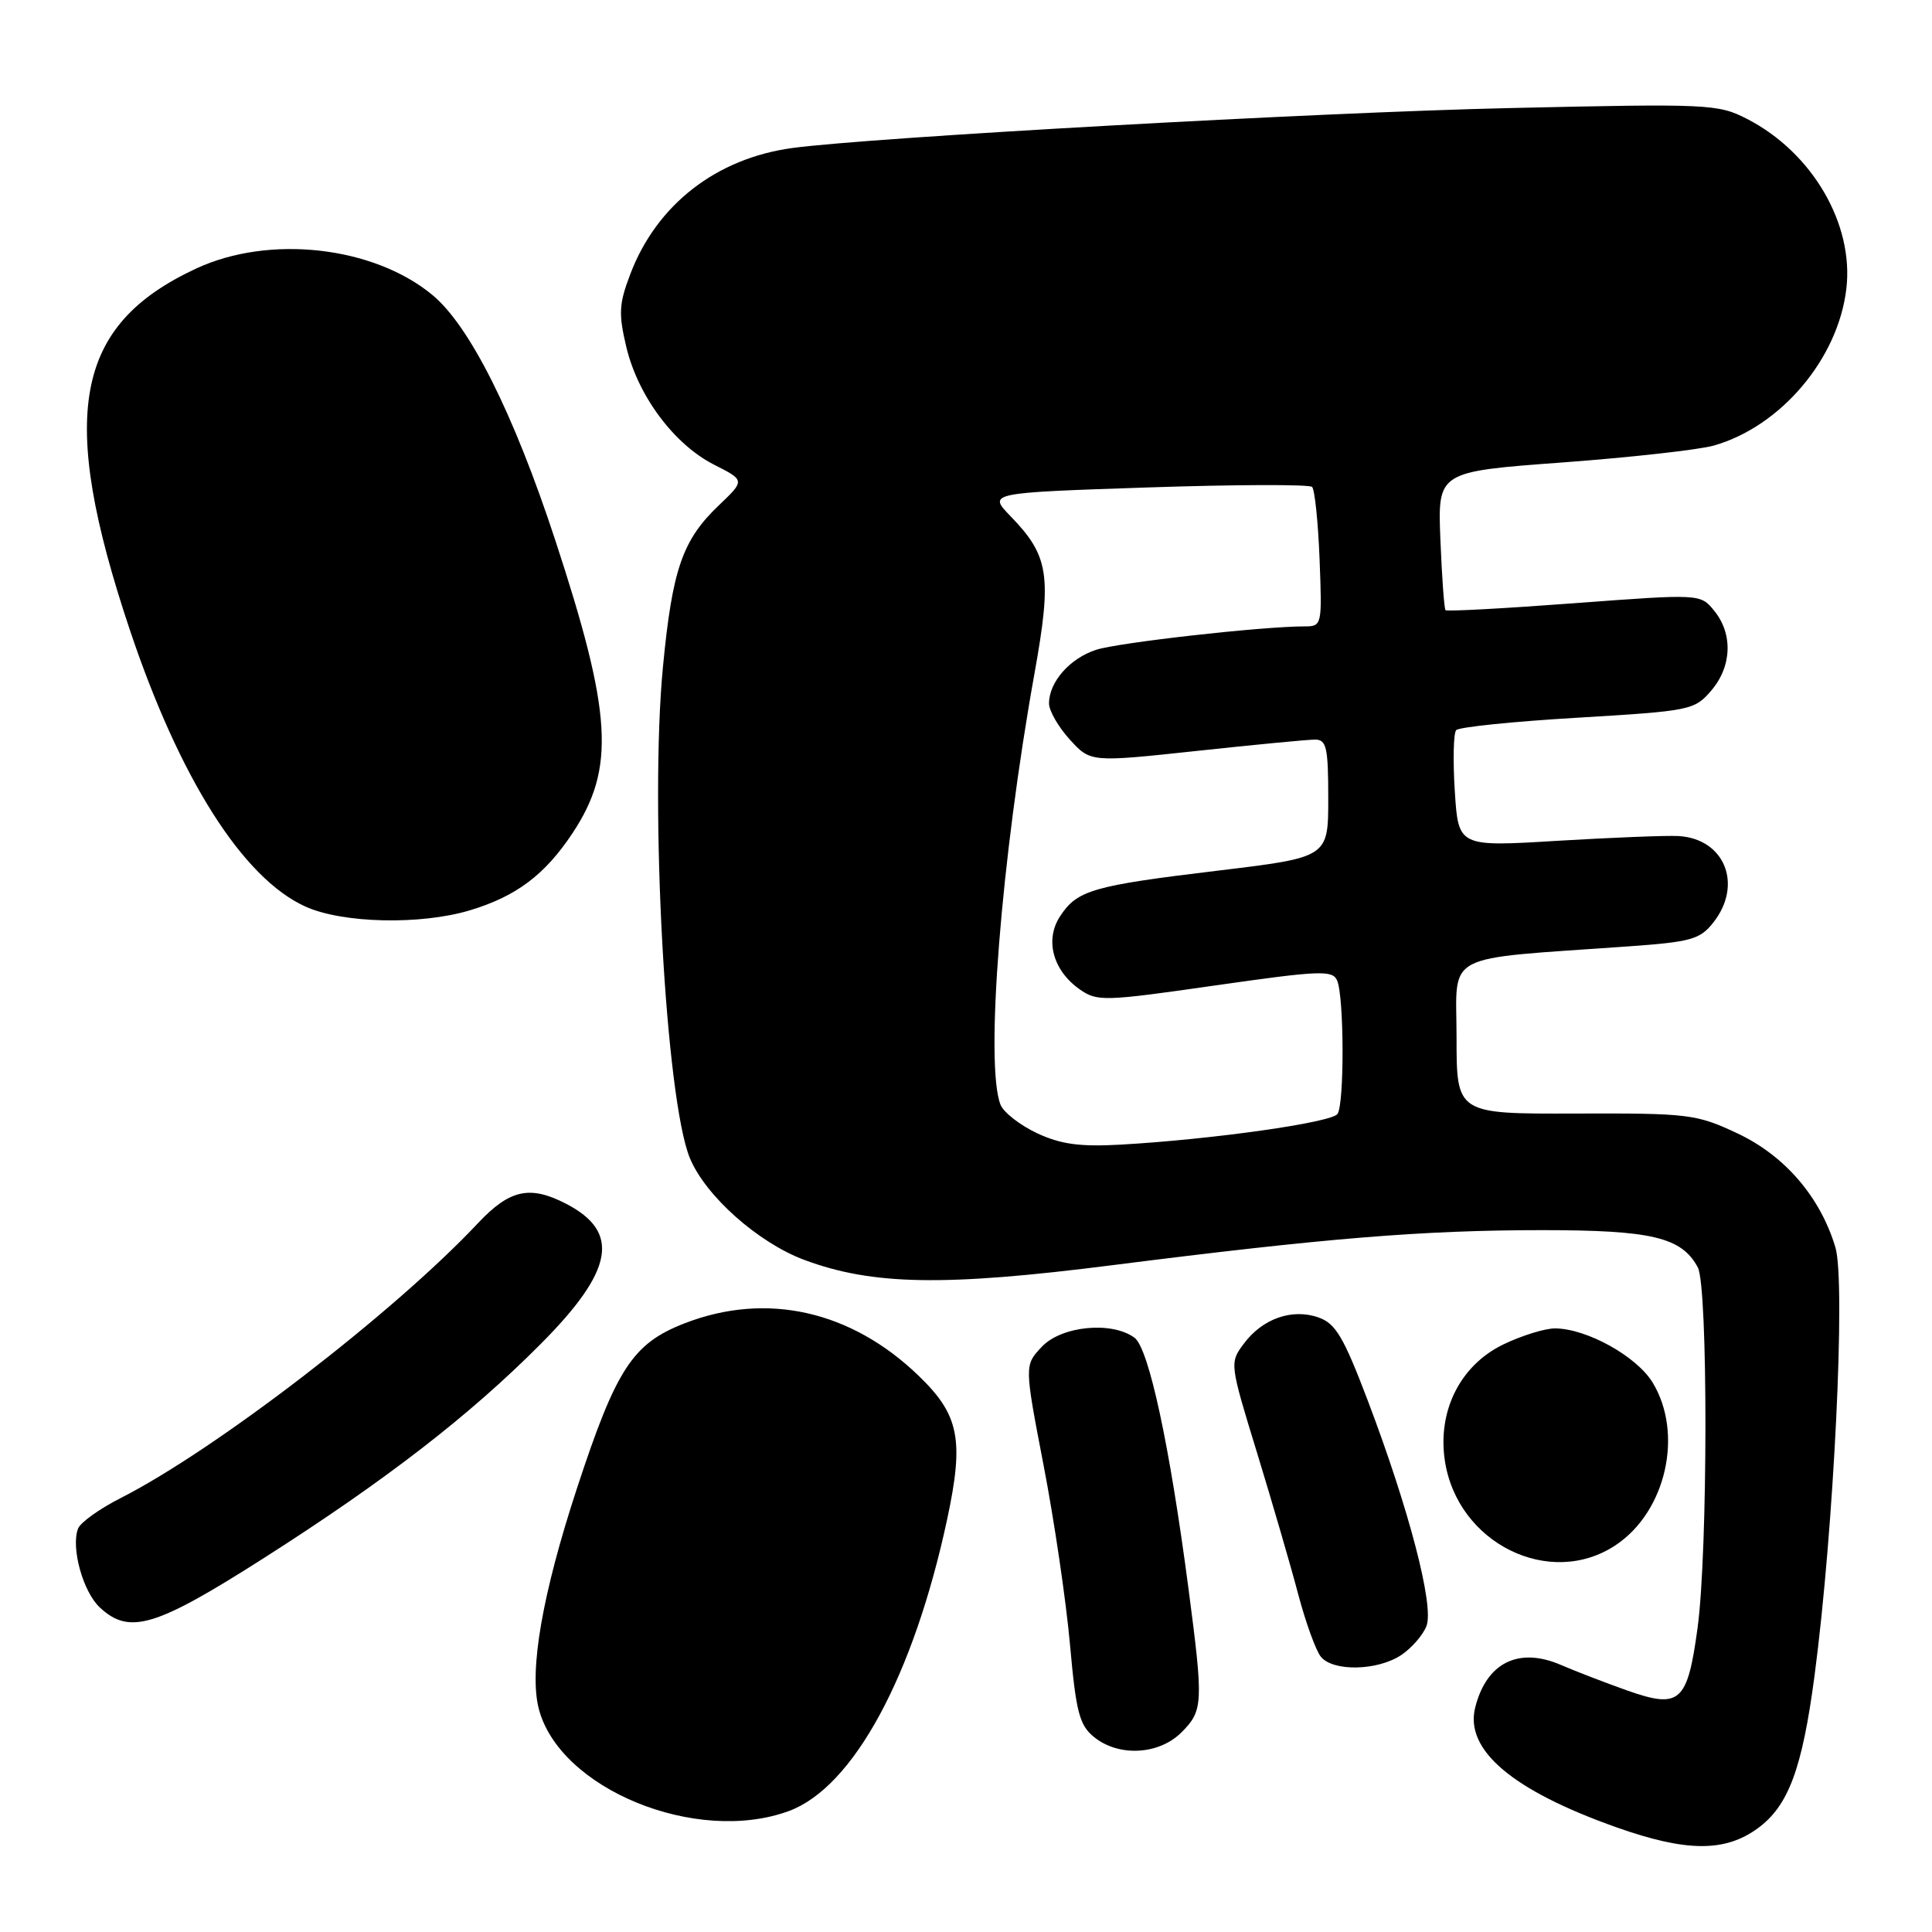 <?xml version="1.0" encoding="UTF-8" standalone="no"?>
<!DOCTYPE svg PUBLIC "-//W3C//DTD SVG 1.1//EN" "http://www.w3.org/Graphics/SVG/1.1/DTD/svg11.dtd" >
<svg xmlns="http://www.w3.org/2000/svg" xmlns:xlink="http://www.w3.org/1999/xlink" version="1.1" viewBox="0 0 256 256">
 <g >
 <path fill="currentColor"
d=" M 232.91 242.26 C 236.98 239.29 238.80 234.39 240.44 222.00 C 242.99 202.73 244.59 169.91 243.20 165.28 C 241.20 158.60 236.48 153.11 230.18 150.16 C 224.76 147.62 223.77 147.50 208.75 147.55 C 193.00 147.60 193.00 147.60 193.00 137.43 C 193.00 126.01 190.79 127.18 215.78 125.40 C 224.09 124.81 225.27 124.47 227.03 122.23 C 230.99 117.21 228.52 111.12 222.39 110.78 C 220.80 110.69 213.59 110.98 206.37 111.41 C 193.24 112.21 193.24 112.21 192.77 104.85 C 192.51 100.81 192.59 97.16 192.95 96.75 C 193.30 96.34 200.53 95.60 209.02 95.10 C 223.95 94.21 224.52 94.10 226.72 91.54 C 229.48 88.34 229.65 84.03 227.16 80.95 C 225.32 78.68 225.32 78.68 208.59 79.93 C 199.39 80.62 191.71 81.04 191.54 80.85 C 191.36 80.66 191.06 76.45 190.86 71.50 C 190.50 62.50 190.50 62.50 207.00 61.28 C 216.07 60.61 225.11 59.60 227.09 59.04 C 235.97 56.51 243.56 47.54 244.65 38.27 C 245.67 29.68 240.13 20.20 231.50 15.76 C 227.65 13.78 226.45 13.72 200.00 14.32 C 174.67 14.89 115.56 18.19 105.00 19.61 C 94.92 20.98 87.04 27.09 83.53 36.29 C 82.01 40.27 81.94 41.56 83.00 46.02 C 84.56 52.50 89.33 58.89 94.63 61.58 C 98.72 63.65 98.72 63.65 95.26 66.95 C 90.44 71.54 89.09 75.41 87.85 88.30 C 86.06 106.83 88.20 145.77 91.43 153.50 C 93.52 158.49 100.45 164.65 106.54 166.93 C 115.58 170.31 125.14 170.48 147.50 167.63 C 175.73 164.05 188.47 163.01 204.30 163.00 C 218.88 163.00 222.83 163.94 224.97 167.94 C 226.33 170.49 226.31 205.56 224.94 215.68 C 223.60 225.57 222.61 226.46 215.67 224.02 C 212.83 223.01 208.83 221.48 206.80 220.60 C 201.21 218.20 196.96 220.32 195.47 226.26 C 194.06 231.88 200.39 237.24 214.19 242.13 C 223.42 245.40 228.56 245.44 232.91 242.26 Z  M 104.56 239.96 C 113.07 236.80 121.05 222.09 125.50 201.33 C 127.76 190.78 127.11 187.49 121.74 182.31 C 112.80 173.67 101.61 171.15 90.78 175.32 C 83.83 178.00 81.66 181.32 76.43 197.27 C 71.87 211.18 70.11 221.30 71.37 226.34 C 74.05 237.02 92.28 244.50 104.56 239.96 Z  M 156.55 229.55 C 159.43 226.66 159.48 225.73 157.47 210.43 C 154.98 191.46 152.22 178.65 150.32 177.25 C 147.31 175.04 140.64 175.69 138.04 178.46 C 135.73 180.91 135.73 180.91 138.29 194.21 C 139.70 201.52 141.27 212.19 141.78 217.92 C 142.58 226.90 143.03 228.60 144.97 230.17 C 148.24 232.82 153.56 232.53 156.55 229.55 Z  M 185.63 219.33 C 187.03 218.40 188.56 216.66 189.02 215.44 C 190.04 212.76 186.71 200.00 181.21 185.51 C 178.03 177.15 176.97 175.36 174.71 174.57 C 171.22 173.34 167.28 174.72 164.81 178.05 C 162.92 180.58 162.93 180.66 166.58 192.55 C 168.59 199.12 171.05 207.56 172.03 211.29 C 173.02 215.02 174.37 218.74 175.03 219.54 C 176.67 221.51 182.48 221.39 185.63 219.33 Z  M 34.84 206.53 C 51.08 196.18 62.21 187.58 71.69 178.04 C 81.33 168.34 82.24 163.25 75.02 159.51 C 70.21 157.02 67.54 157.61 63.33 162.08 C 52.20 173.94 28.50 192.16 15.95 198.52 C 13.18 199.93 10.65 201.74 10.34 202.55 C 9.38 205.07 10.99 210.92 13.23 213.00 C 17.14 216.64 20.57 215.62 34.84 206.53 Z  M 214.10 204.73 C 220.77 200.28 223.10 189.96 218.98 183.19 C 216.85 179.71 210.28 176.06 206.07 176.02 C 204.73 176.01 201.63 176.97 199.19 178.15 C 193.50 180.90 190.46 186.94 191.45 193.54 C 193.10 204.50 205.37 210.56 214.10 204.73 Z  M 62.27 120.62 C 68.41 118.77 72.20 115.92 75.86 110.40 C 81.56 101.80 81.13 94.58 73.55 71.50 C 68.06 54.79 62.23 43.16 57.29 39.08 C 49.48 32.62 35.69 31.07 26.00 35.58 C 9.84 43.09 7.66 54.93 17.19 83.42 C 23.79 103.14 32.17 116.36 40.46 120.12 C 45.37 122.35 55.72 122.59 62.27 120.62 Z  M 137.40 150.15 C 135.15 149.09 132.97 147.39 132.57 146.37 C 130.50 141.09 132.64 113.89 137.09 89.15 C 139.40 76.28 139.00 73.66 133.92 68.42 C 130.90 65.30 130.90 65.30 152.06 64.59 C 163.69 64.20 173.50 64.17 173.86 64.52 C 174.21 64.88 174.66 69.18 174.85 74.08 C 175.19 82.87 175.17 83.00 172.85 83.00 C 167.25 83.00 148.22 85.14 145.25 86.10 C 141.76 87.23 139.00 90.37 139.00 93.21 C 139.00 94.18 140.24 96.33 141.75 97.99 C 144.50 101.01 144.50 101.01 158.50 99.51 C 166.20 98.68 173.29 98.00 174.25 98.00 C 175.77 98.00 176.00 99.04 176.00 105.80 C 176.00 113.60 176.00 113.60 161.42 115.36 C 144.76 117.36 142.73 117.95 140.46 121.42 C 138.42 124.54 139.51 128.59 143.06 131.09 C 145.38 132.72 146.29 132.69 161.00 130.58 C 174.93 128.59 176.57 128.52 177.18 129.93 C 178.10 132.07 178.15 146.23 177.23 147.60 C 176.47 148.74 160.64 150.98 148.50 151.67 C 143.09 151.97 140.57 151.63 137.40 150.15 Z "/>
</g>
</svg>